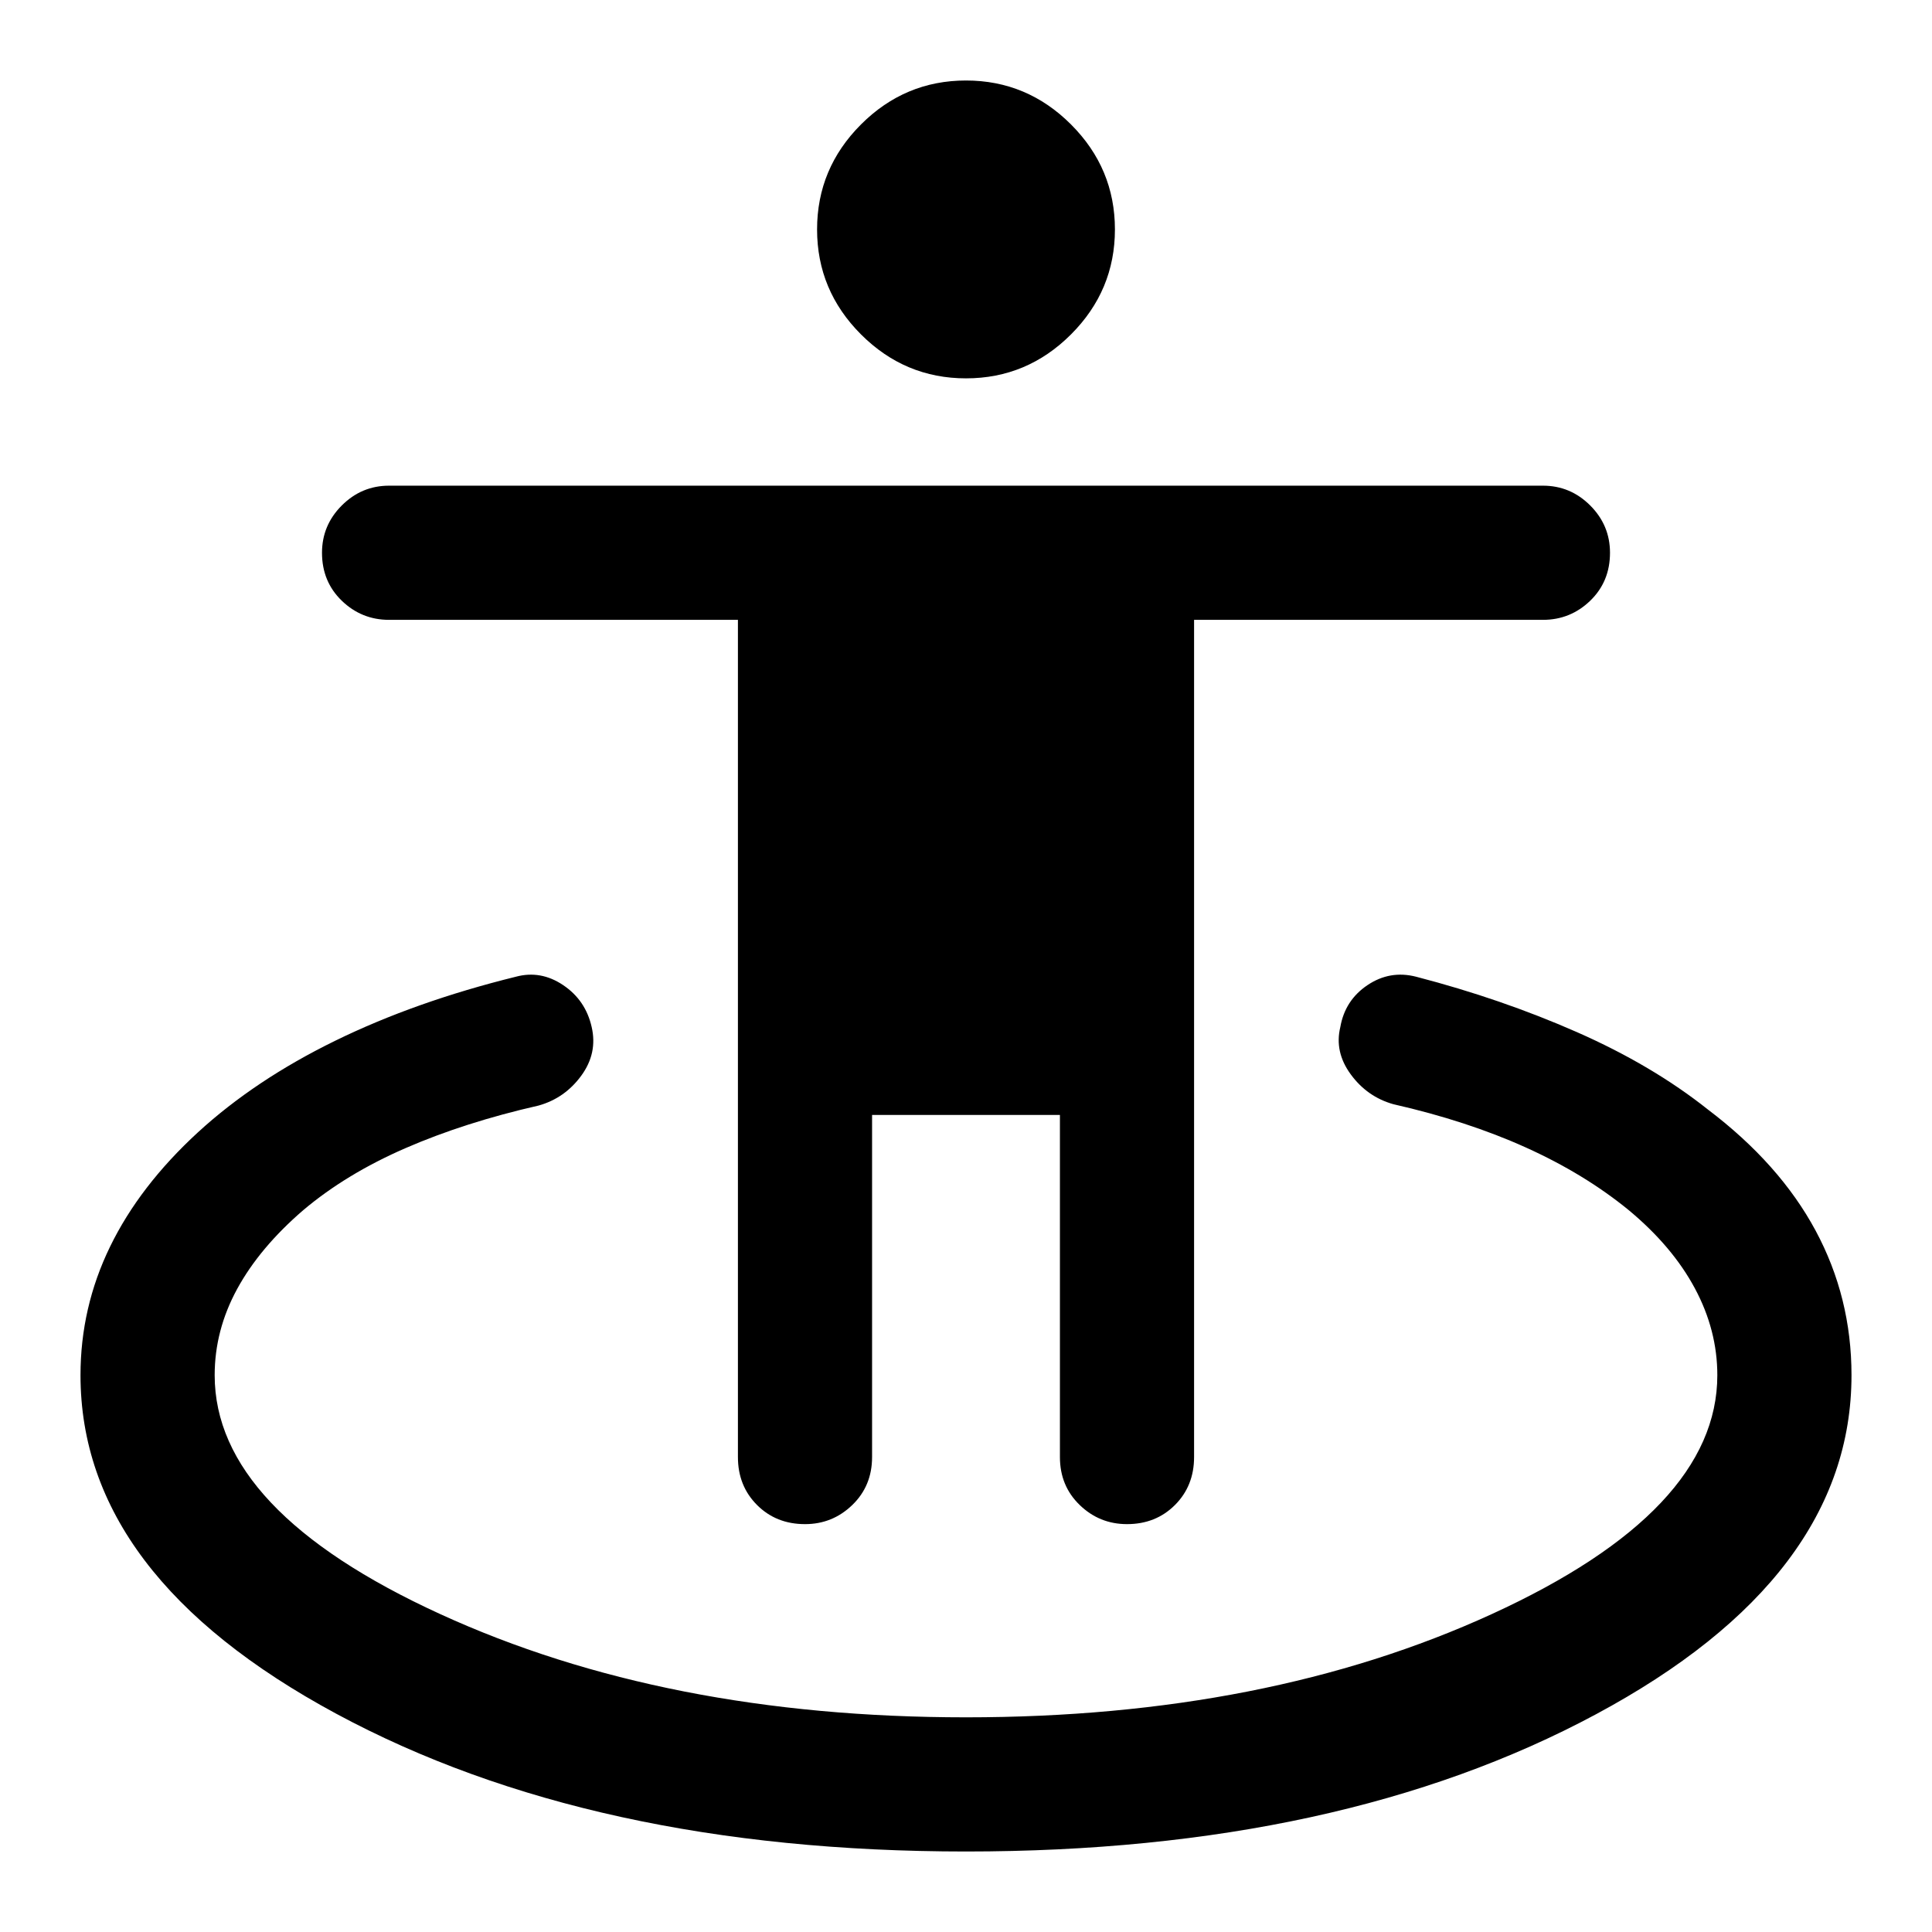 <svg xmlns="http://www.w3.org/2000/svg" height="40" viewBox="0 -960 960 960" width="40"><path d="M480-40q-186 0-313-68.5T40-276.67q0-33.66 14.67-63.83 14.66-30.17 43.66-56.83 28.34-26 68.17-45.5t89.83-31.84q12.34-3.33 23.5 4.17Q291-463 294-449.67q3 13-5.17 24.17-8.16 11.17-21.16 14.83-36.67 8.34-66.17 21.17-29.5 12.83-50.83 30.83Q129-340 117.83-319.5q-11.16 20.5-11.16 42.83 0 67.34 112 118.67T480-106.67q149.33 0 261.33-51.33 112-51.33 112-118.67 0-22.33-11.16-43.16-11.17-20.84-32.84-38.84-22-18-51.16-31.16Q729-403 692.33-411.33q-13-3.67-21.16-14.84-8.17-11.16-5.17-23.5 2.33-13.33 13.5-20.83 11.17-7.5 24.17-4.17 42.33 11 79.83 27.5t65.17 38.5q35.66 27 53.5 60.17Q920-315.33 920-276.67q0 100.34-127 168.5Q666-40 480-40Zm-80-162.67q-14.33 0-23.83-9.5-9.5-9.5-9.5-23.83v-416H193.33q-13.66 0-23.5-9.5Q160-671 160-685.33q0-13.67 9.83-23.5 9.84-9.84 23.5-9.84h573.34q13.66 0 23.5 9.84Q800-699 800-685.33q0 14.33-9.83 23.83-9.84 9.5-23.5 9.5H593.33v416q0 14.33-9.5 23.83-9.5 9.5-23.83 9.5-13.67 0-23.5-9.5T526.67-236v-170h-93.34v170q0 14.33-9.83 23.83-9.83 9.5-23.5 9.5ZM480-772q-30.33 0-52.17-21.83Q406-815.67 406-846q0-30.33 21.83-52.17Q449.67-920 480-920q30.33 0 52.17 21.83Q554-876.33 554-846q0 30.33-21.83 52.17Q510.33-772 480-772Z"/></svg>